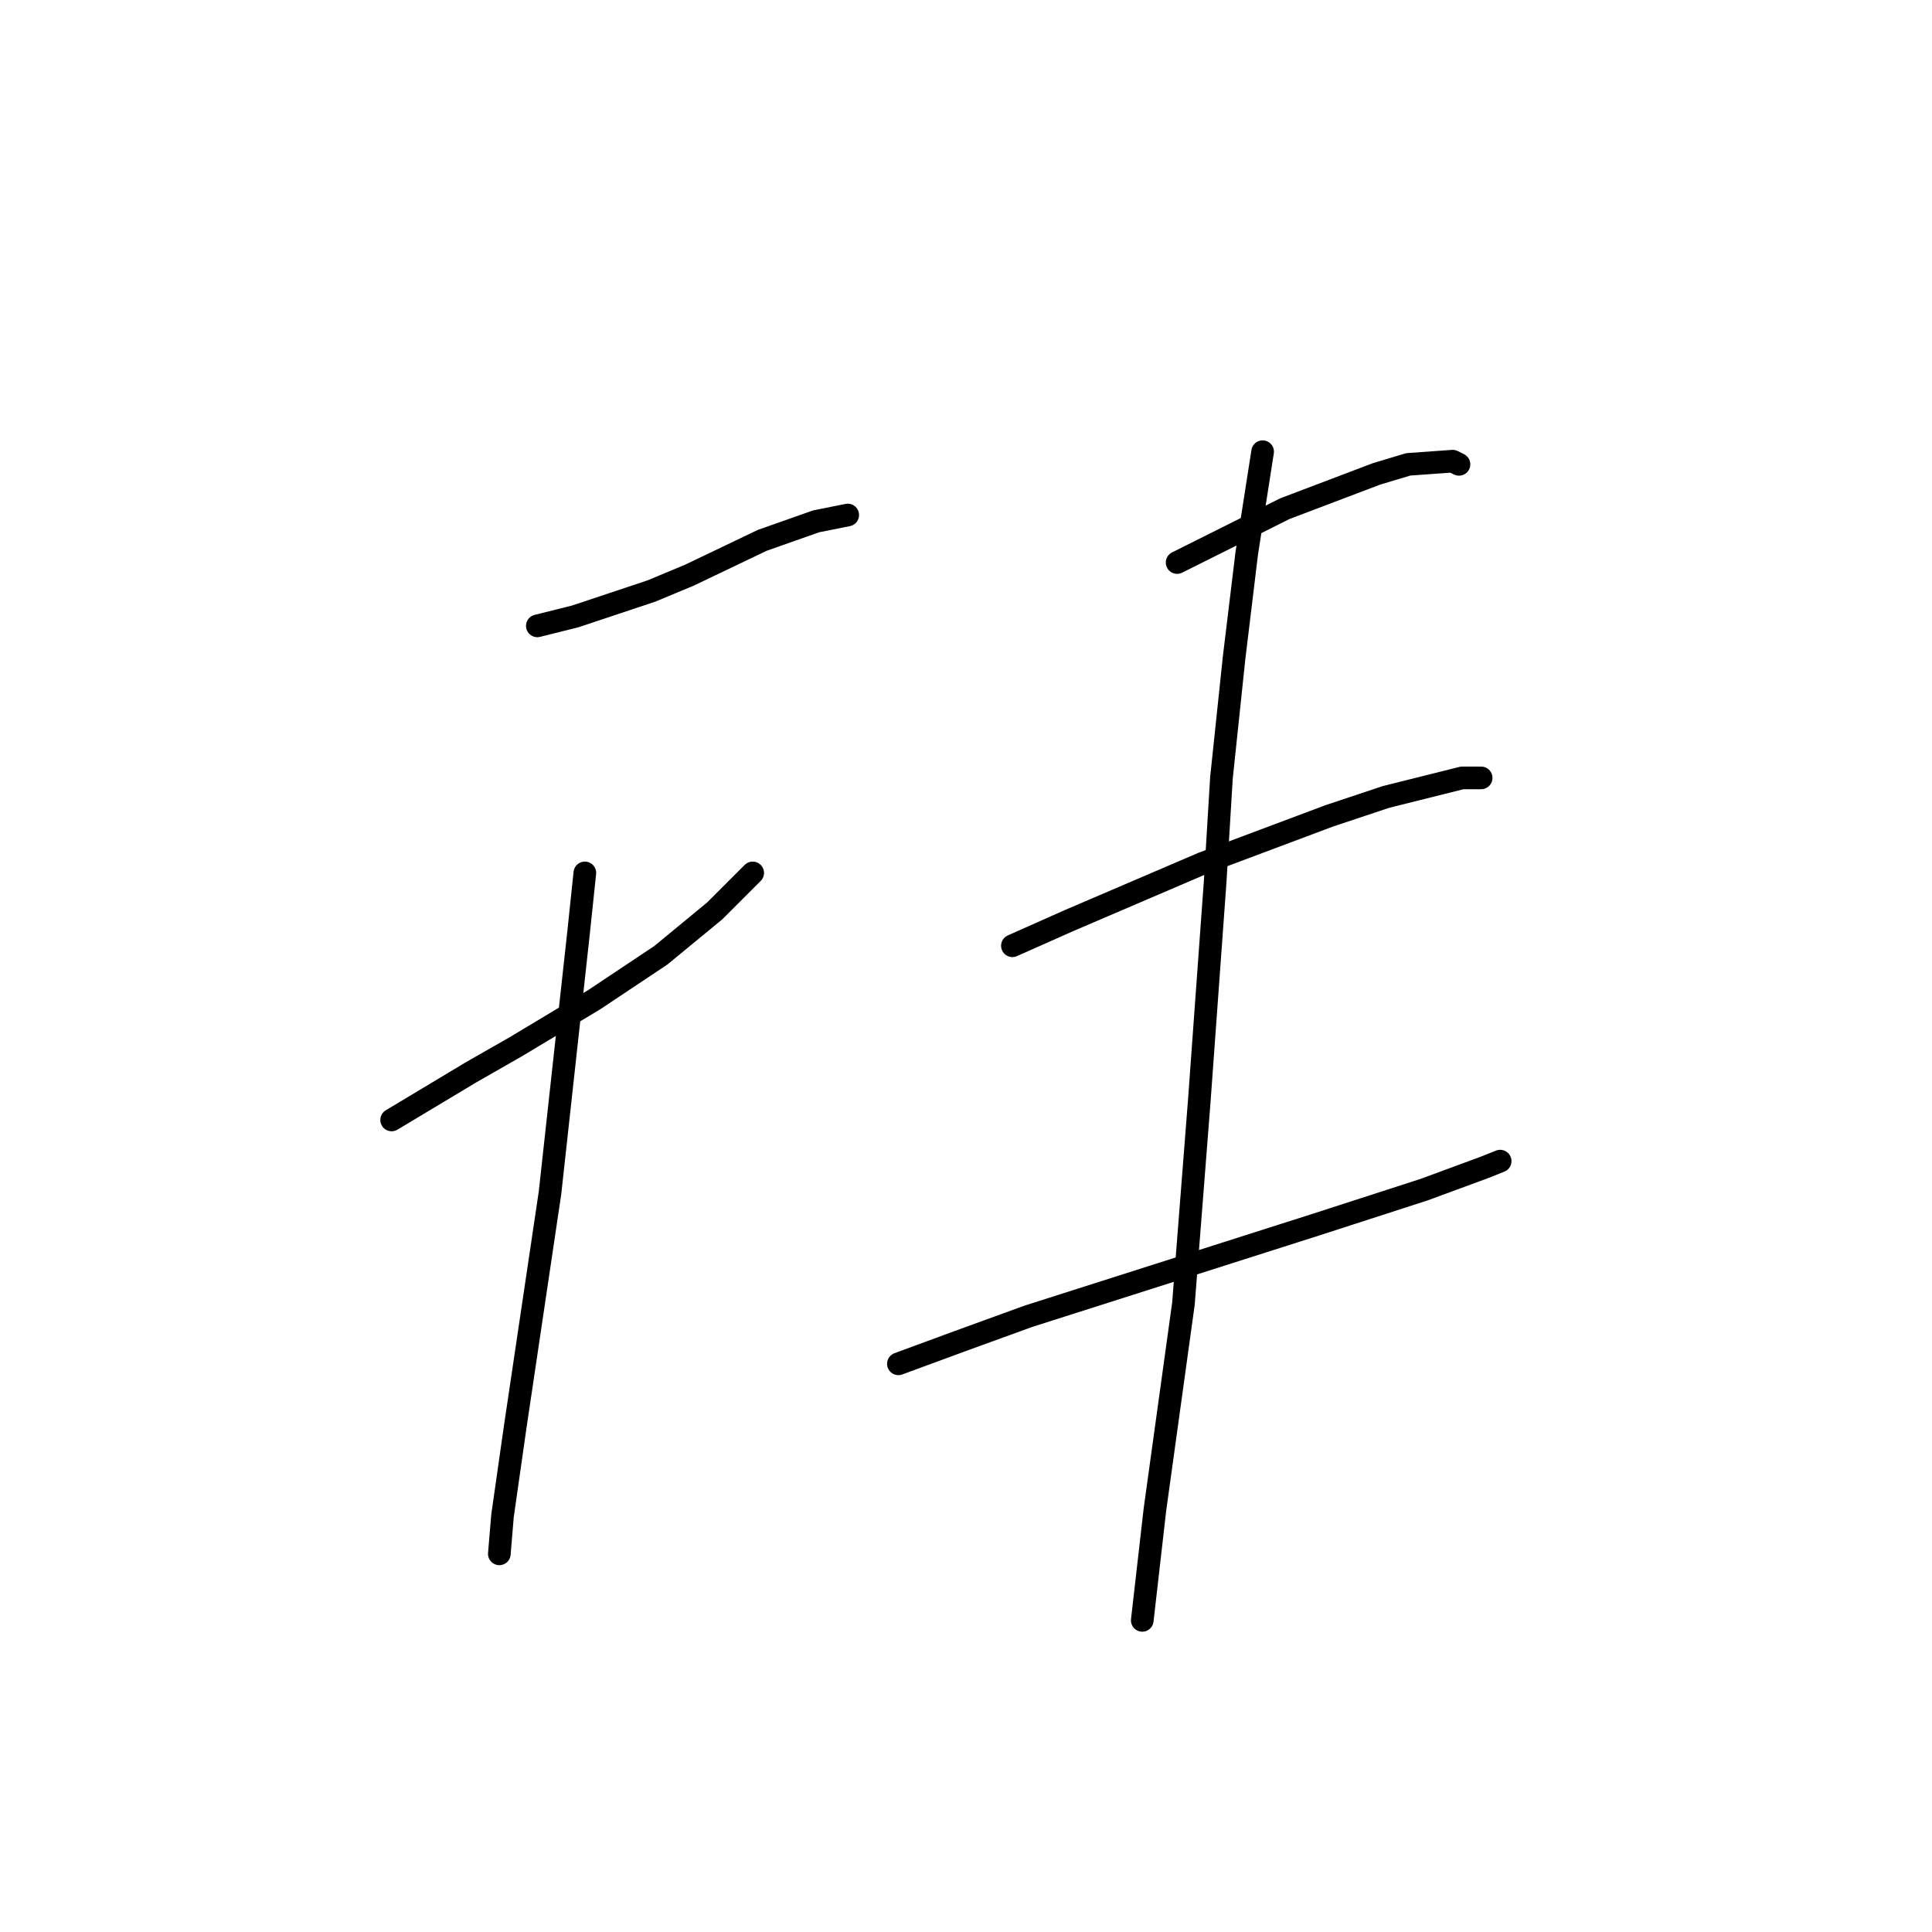 <?xml version="1.0" standalone="no"?>
    <svg width="256" height="256" xmlns="http://www.w3.org/2000/svg" version="1.1">
    <polyline stroke="black" stroke-width="3" stroke-linecap="round" fill="transparent" stroke-linejoin="round" points="71.2 82.931 76.236 81.672 81.272 79.994 86.308 78.315 91.344 76.217 100.996 71.6 108.131 69.082 112.327 68.243 112.327 68.243 " />
        <polyline stroke="black" stroke-width="3" stroke-linecap="round" fill="transparent" stroke-linejoin="round" points="51.895 148.399 62.387 142.104 68.262 138.747 78.754 132.452 87.567 126.577 94.701 120.701 99.737 115.665 99.737 115.665 " />
        <polyline stroke="black" stroke-width="3" stroke-linecap="round" fill="transparent" stroke-linejoin="round" points="77.495 115.665 76.656 123.639 72.879 158.052 68.262 189.107 66.584 200.858 66.164 205.894 66.164 205.894 " />
        <polyline stroke="black" stroke-width="3" stroke-linecap="round" fill="transparent" stroke-linejoin="round" points="155.973 74.538 163.527 70.761 170.241 67.404 182.412 62.787 186.608 61.528 192.484 61.109 193.323 61.528 193.323 61.528 " />
        <polyline stroke="black" stroke-width="3" stroke-linecap="round" fill="transparent" stroke-linejoin="round" points="134.15 125.318 141.704 121.96 159.33 114.406 176.117 108.111 183.671 105.593 193.743 103.075 196.261 103.075 196.261 103.075 " />
        <polyline stroke="black" stroke-width="3" stroke-linecap="round" fill="transparent" stroke-linejoin="round" points="119.042 180.714 127.016 177.776 136.248 174.419 174.438 162.248 188.707 157.632 196.68 154.694 198.779 153.855 198.779 153.855 " />
        <polyline stroke="black" stroke-width="3" stroke-linecap="round" fill="transparent" stroke-linejoin="round" points="167.304 59.85 165.205 73.279 163.527 87.128 161.848 103.075 161.009 116.924 158.91 145.881 156.812 172.74 153.035 200.018 151.356 214.707 151.356 214.707 " />
        </svg>